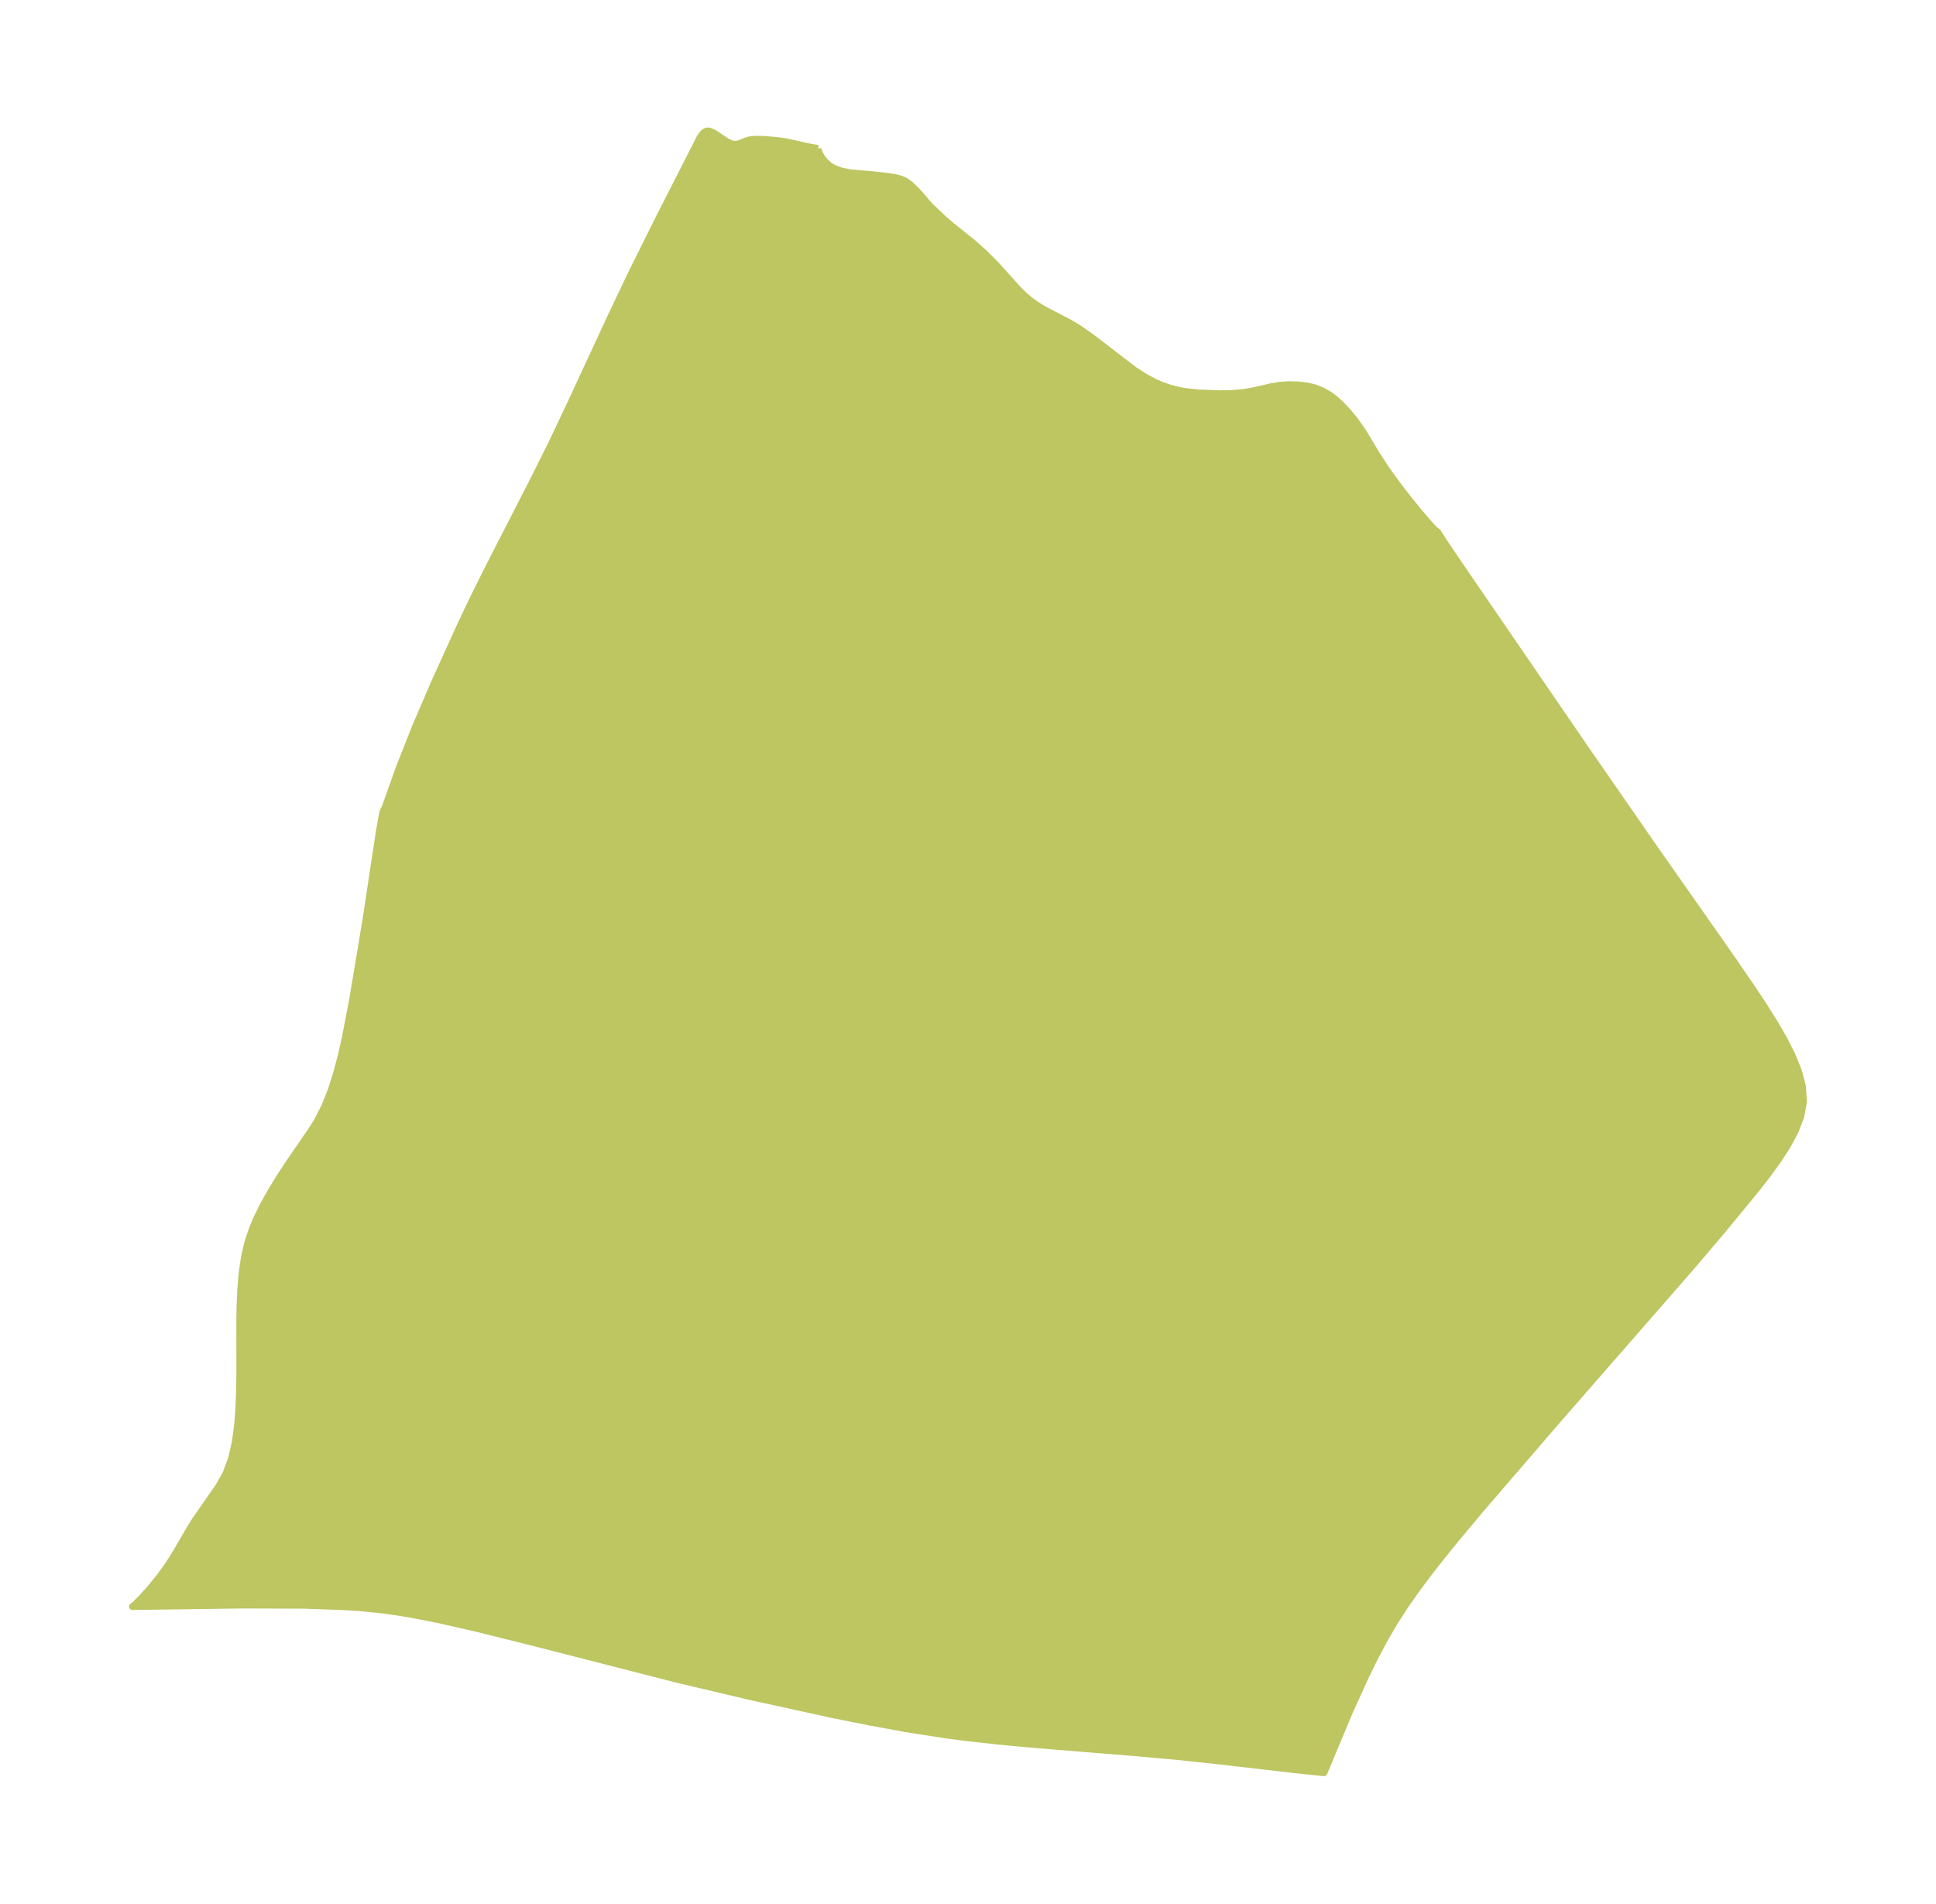 <?xml version="1.0" encoding="UTF-8"?>
<!DOCTYPE svg  PUBLIC '-//W3C//DTD SVG 1.1//EN'  'http://www.w3.org/Graphics/SVG/1.1/DTD/svg11.dtd'>
<svg width="285.23pt" height="280.51pt" version="1.1" viewBox="0 0 285.23 280.51" xmlns="http://www.w3.org/2000/svg" xmlns:xlink="http://www.w3.org/1999/xlink">
 <defs>
  <style type="text/css">*{stroke-linejoin: round; stroke-linecap: butt}</style>
 </defs>
 <g id="figure_1">
  <g id="patch_1">
   <path d="m0 280.51h285.23v-280.51h-285.23v280.51z" fill="none"/>
  </g>
  <g id="axes_1">
   <g id="PatchCollection_1">
    <defs>
     <path id="m879f47ac5e" d="m120.53-258.63 0.033 0.259 0.171 0.462 0.283 0.519 0.37 0.503 0.768 0.736 0.712 0.436 1.052 0.388 1.335 0.27 3.369 0.289 2.288 0.263 0.952 0.146 0.884 0.234 0.562 0.245 0.33 0.203 0.628 0.501 0.89 0.887 0.981 1.084 0.293 0.4 0.568 0.618 2.042 1.96 1.175 0.995 2.999 2.406 1.821 1.613 1.853 1.866 3.101 3.455 0.779 0.775 0.892 0.773 1.037 0.757 1.075 0.656 3.854 2.011 1.342 0.809 1.938 1.36 6.153 4.731 1.593 1.03 1.375 0.746 1.047 0.463 1.121 0.393 1.039 0.286 1.246 0.256 1.968 0.217 3.151 0.133 2.021-0.045 1.879-0.181 0.978-0.173 2.836-0.648 1.29-0.206 1.19-0.082 1.47 0.031 1.331 0.155 1.132 0.273 1.182 0.473 1.033 0.612 0.772 0.586 0.849 0.767 1.09 1.165 0.929 1.133 1.204 1.706 1.974 3.295 1.377 2.117 1.516 2.121 1.584 2.071 1.563 1.937 1.417 1.672 1.092 1.201 0.511 0.399 0.933 1.476 2.832 4.172 17.794 25.972 10.112 14.603 11.682 16.663 3.243 4.733 1.554 2.361 1.476 2.356 1.359 2.349 1.191 2.339 0.95 2.325 0.615 2.307 0.152 2.281-0.389 2.17-0.822 2.147-1.139 2.13-1.367 2.119-1.528 2.113-1.637 2.111-5.037 6.122-4.619 5.439-20.029 22.95-11.172 12.974-3.723 4.465-1.848 2.285-1.828 2.334-1.794 2.397-1.74 2.476-1.658 2.574-1.454 2.507-1.372 2.59-1.305 2.648-2.423 5.326-3.766 9.006-4.111-0.426-11.226-1.299-6.202-0.663-6.058-0.546-15.705-1.276-4.792-0.451-5.022-0.568-2.491-0.326-5.962-0.93-5.493-1.009-5.464-1.097-12.056-2.64-10.817-2.558-21.359-5.472-8.094-2.016-5.468-1.244-2.767-0.56-2.797-0.496-2.834-0.406-2.823-0.29-2.866-0.199-5.865-0.207-9.077-0.032-16.204 0.226 0.466-0.384 0.987-0.998 1.266-1.412 1.367-1.688 1.339-1.875 1.061-1.702 2.016-3.468 0.752-1.203 3.443-4.946 1.106-1.982 0.813-2.208 0.534-2.352 0.332-2.452 0.193-2.518 0.102-2.56 0.041-2.794-0.011-7.338 0.04-2.429 0.104-2.406 0.201-2.374 0.336-2.329 0.521-2.27 0.662-1.973 0.621-1.48 1.014-2.061 1.128-2.012 1.207-1.97 1.257-1.93 3.497-5.096 0.873-1.387 1.112-2.199 0.924-2.351 0.783-2.473 0.679-2.572 0.603-2.655 1.099-5.737 1.921-11.545 2.002-13.178 0.315-1.813 0.195-0.928 0.125-0.336 0.096-0.125 0.142-0.358 2.096-5.865 2.422-6.111 2.814-6.529 3.772-8.302 1.903-3.999 1.919-3.867 6.796-13.264 2.841-5.691 2.624-5.543 6.187-13.342 2.832-5.947 4.127-8.303 5.685-11.156 0.333-0.667 0.43-0.601 0.249-0.224 0.27-0.135 0.279-0.026 0.293 0.059 0.61 0.289 1.881 1.252 0.638 0.288 0.288 0.067 0.286 0.023 0.536-0.091 0.899-0.379 0.705-0.205 0.767-0.078 1.213 0.015 1.675 0.135 1.287 0.164 1.3 0.25 2.219 0.512 1.583 0.286" stroke="#bdc660"/>
    </defs>
    <g clip-path="url(#p4cd39f56d3)">
     <use y="280.512" fill="#bdc660" stroke="#bdc660" xlink:href="#m879f47ac5e"/>
    </g>
   </g>
  </g>
 </g>
 <defs>
  <clipPath id="p4cd39f56d3">
   <rect x="7.2" y="7.2" width="270.83" height="266.11"/>
  </clipPath>
 </defs>
</svg>
